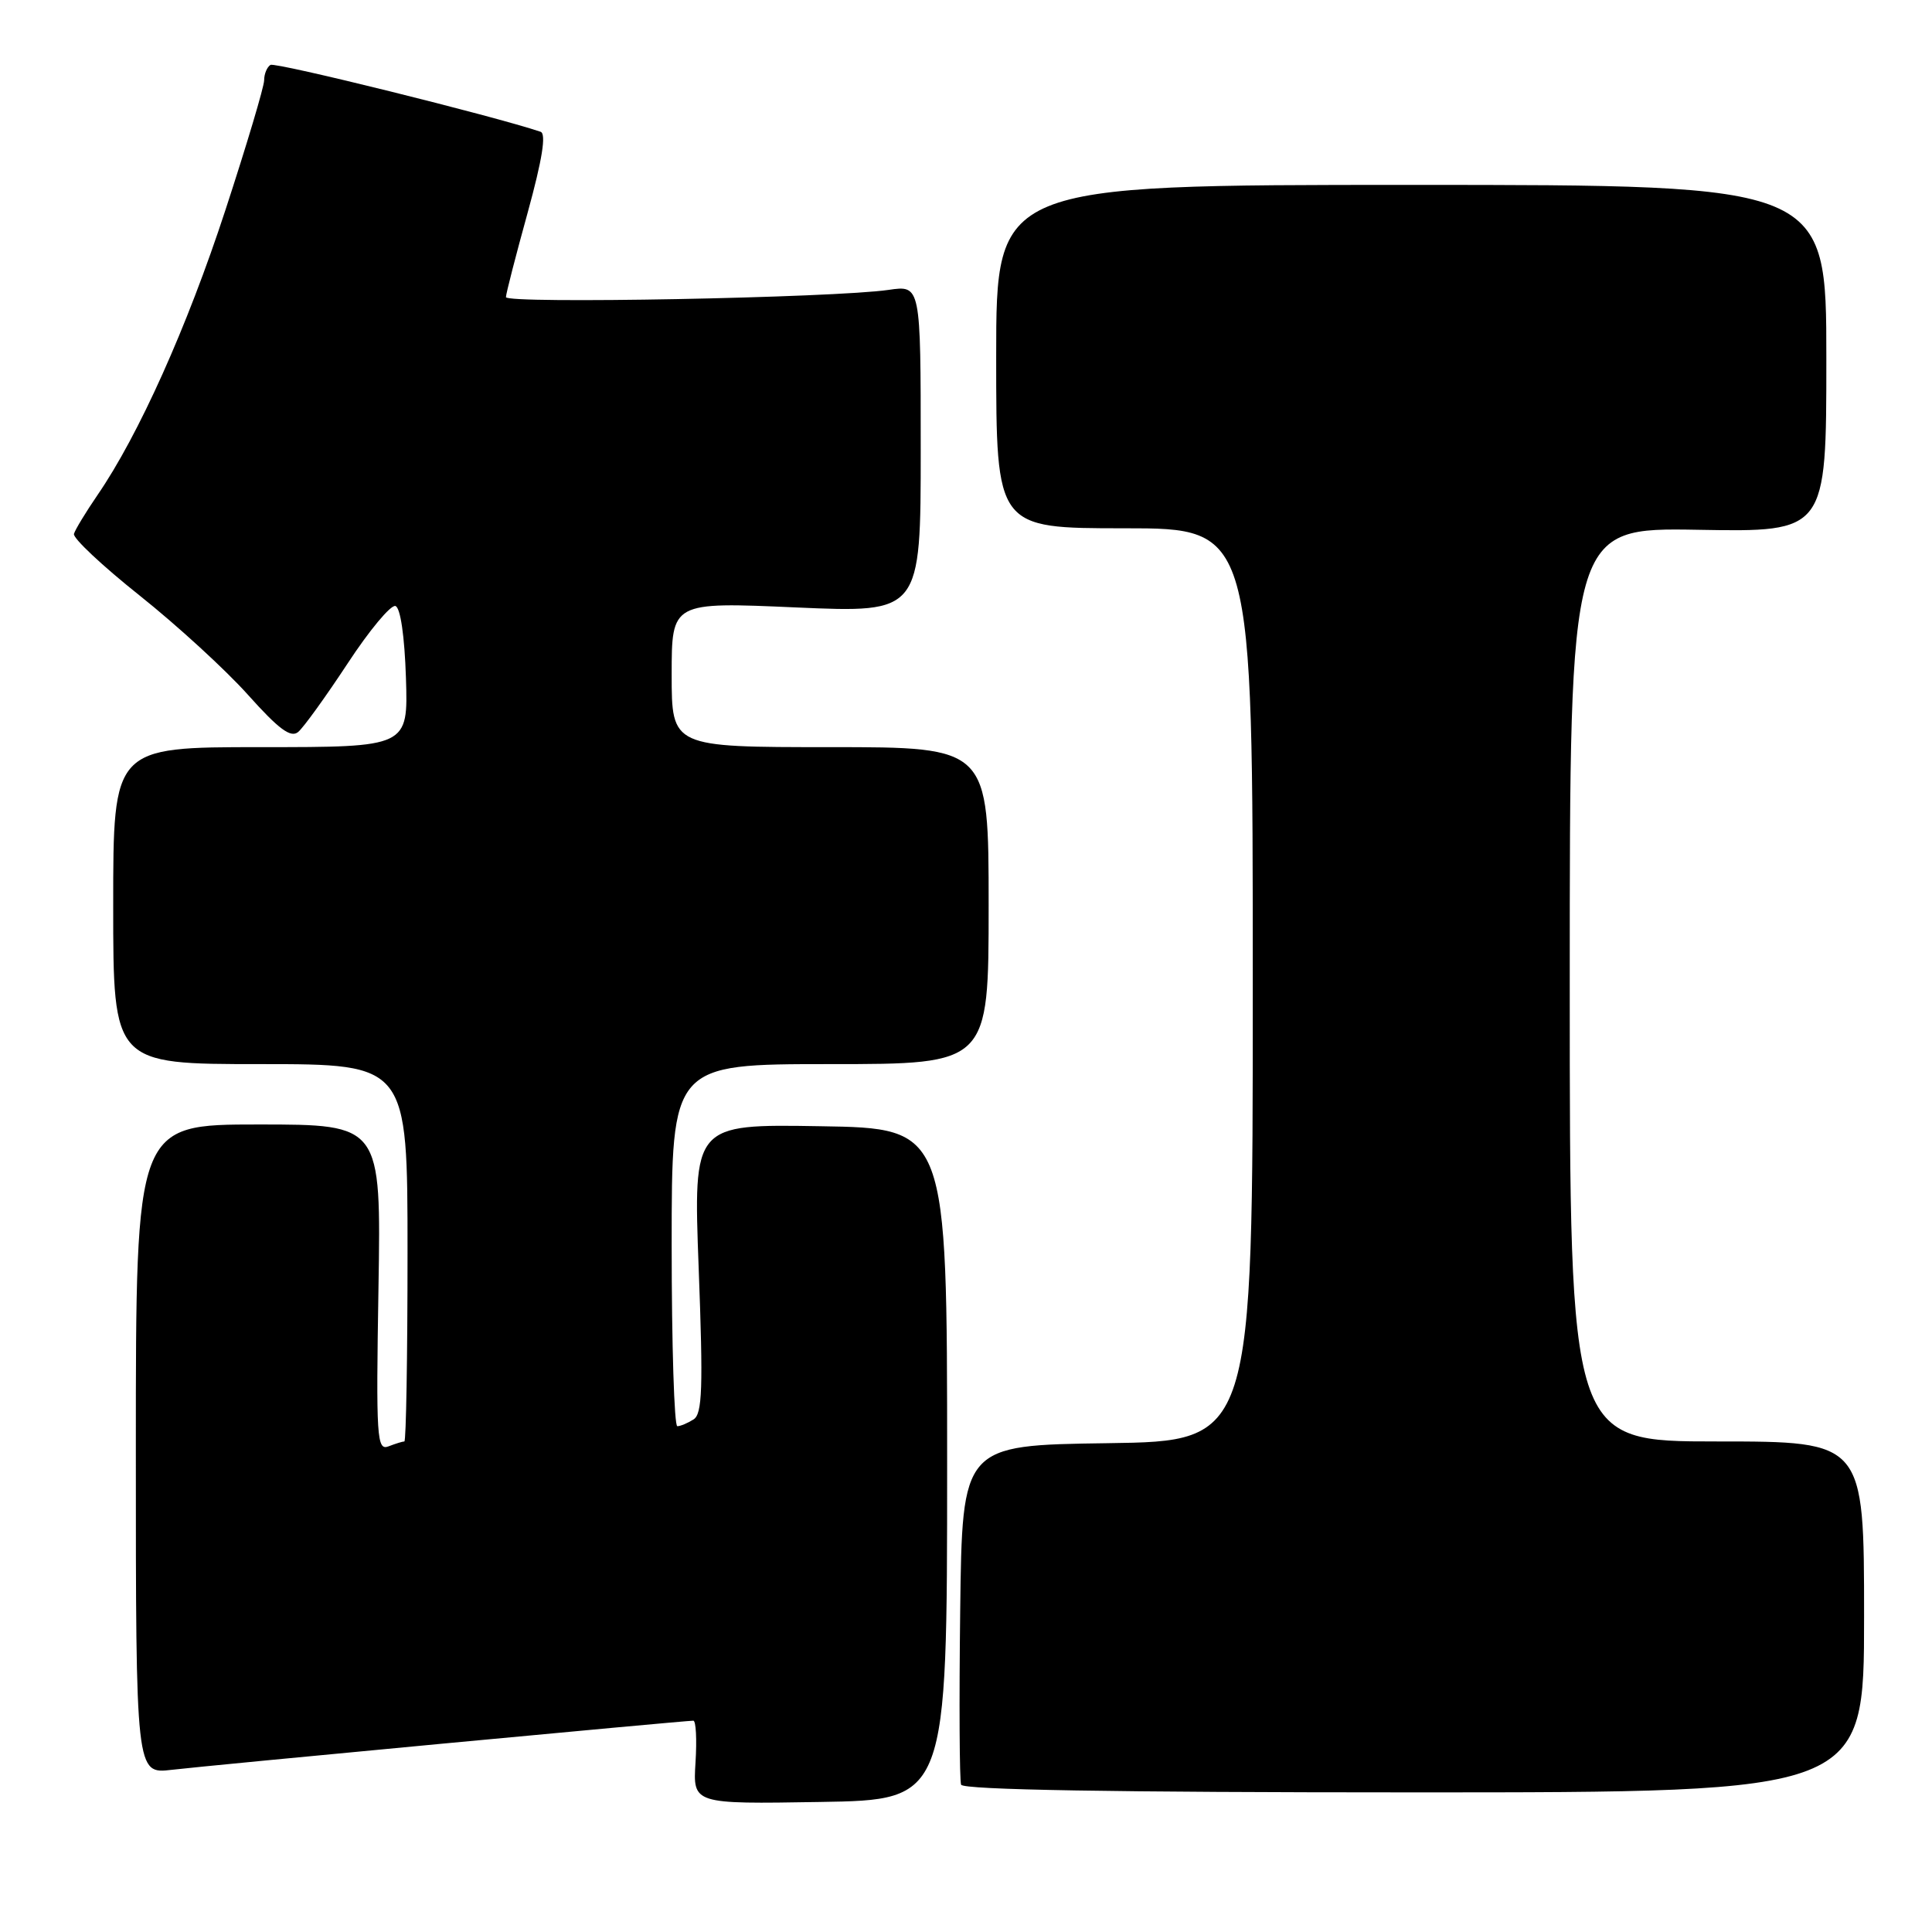 <?xml version="1.0" encoding="UTF-8" standalone="no"?>
<!DOCTYPE svg PUBLIC "-//W3C//DTD SVG 1.1//EN" "http://www.w3.org/Graphics/SVG/1.1/DTD/svg11.dtd" >
<svg xmlns="http://www.w3.org/2000/svg" xmlns:xlink="http://www.w3.org/1999/xlink" version="1.1" viewBox="0 0 256 256">
 <g >
 <path fill="currentColor"
d=" M 125.50 194.00 C 125.50 149.50 125.50 149.50 108.68 149.23 C 91.86 148.95 91.86 148.95 92.58 168.07 C 93.18 183.94 93.06 187.35 91.90 188.08 C 91.13 188.57 90.16 188.98 89.75 188.98 C 89.34 188.99 89.00 178.20 89.00 165.00 C 89.00 141.00 89.00 141.00 110.00 141.00 C 131.00 141.00 131.00 141.00 131.00 120.00 C 131.00 99.00 131.00 99.00 110.00 99.00 C 89.00 99.00 89.00 99.00 89.00 89.38 C 89.00 79.76 89.00 79.76 105.50 80.49 C 122.00 81.21 122.00 81.21 122.00 59.50 C 122.00 37.79 122.00 37.79 117.75 38.41 C 110.53 39.47 67.00 40.29 67.04 39.37 C 67.05 38.89 68.35 33.85 69.92 28.17 C 71.86 21.11 72.40 17.72 71.63 17.46 C 65.47 15.38 36.48 8.20 35.84 8.60 C 35.38 8.88 35.00 9.80 35.00 10.64 C 35.00 11.47 32.69 19.21 29.87 27.83 C 24.79 43.36 18.36 57.68 12.91 65.61 C 11.36 67.88 9.96 70.18 9.80 70.74 C 9.63 71.29 13.55 74.97 18.50 78.91 C 23.45 82.85 29.91 88.77 32.86 92.07 C 36.94 96.63 38.53 97.81 39.51 96.99 C 40.22 96.40 43.16 92.32 46.05 87.93 C 48.93 83.53 51.79 80.10 52.40 80.30 C 53.06 80.52 53.61 84.28 53.79 89.83 C 54.08 99.00 54.08 99.00 34.54 99.00 C 15.00 99.00 15.00 99.00 15.00 120.00 C 15.00 141.00 15.00 141.00 34.50 141.00 C 54.00 141.00 54.00 141.00 54.00 166.00 C 54.00 179.75 53.81 191.00 53.58 191.00 C 53.35 191.00 52.41 191.29 51.48 191.65 C 49.93 192.24 49.82 190.61 50.15 170.65 C 50.50 149.00 50.50 149.00 34.25 149.00 C 18.00 149.00 18.00 149.00 18.00 192.03 C 18.00 235.07 18.00 235.07 22.75 234.51 C 27.45 233.95 90.66 228.00 91.87 228.00 C 92.22 228.00 92.35 230.48 92.16 233.52 C 91.81 239.05 91.81 239.05 108.66 238.77 C 125.50 238.50 125.50 238.50 125.50 194.00 Z  M 247.00 214.25 C 247.00 191.00 247.00 191.00 227.50 191.00 C 208.00 191.00 208.00 191.00 208.00 130.45 C 208.00 69.91 208.00 69.91 225.00 70.20 C 242.00 70.50 242.00 70.50 242.00 47.50 C 242.00 24.50 242.00 24.50 187.00 24.50 C 132.00 24.50 132.00 24.50 132.00 47.25 C 132.00 70.00 132.00 70.00 149.00 70.00 C 166.00 70.00 166.00 70.00 166.00 130.48 C 166.00 190.96 166.00 190.96 146.75 191.23 C 127.50 191.50 127.50 191.50 127.23 213.48 C 127.08 225.56 127.14 235.91 127.35 236.48 C 127.61 237.16 147.62 237.50 187.37 237.50 C 247.00 237.50 247.00 237.50 247.00 214.25 Z "/>
</g>
</svg>